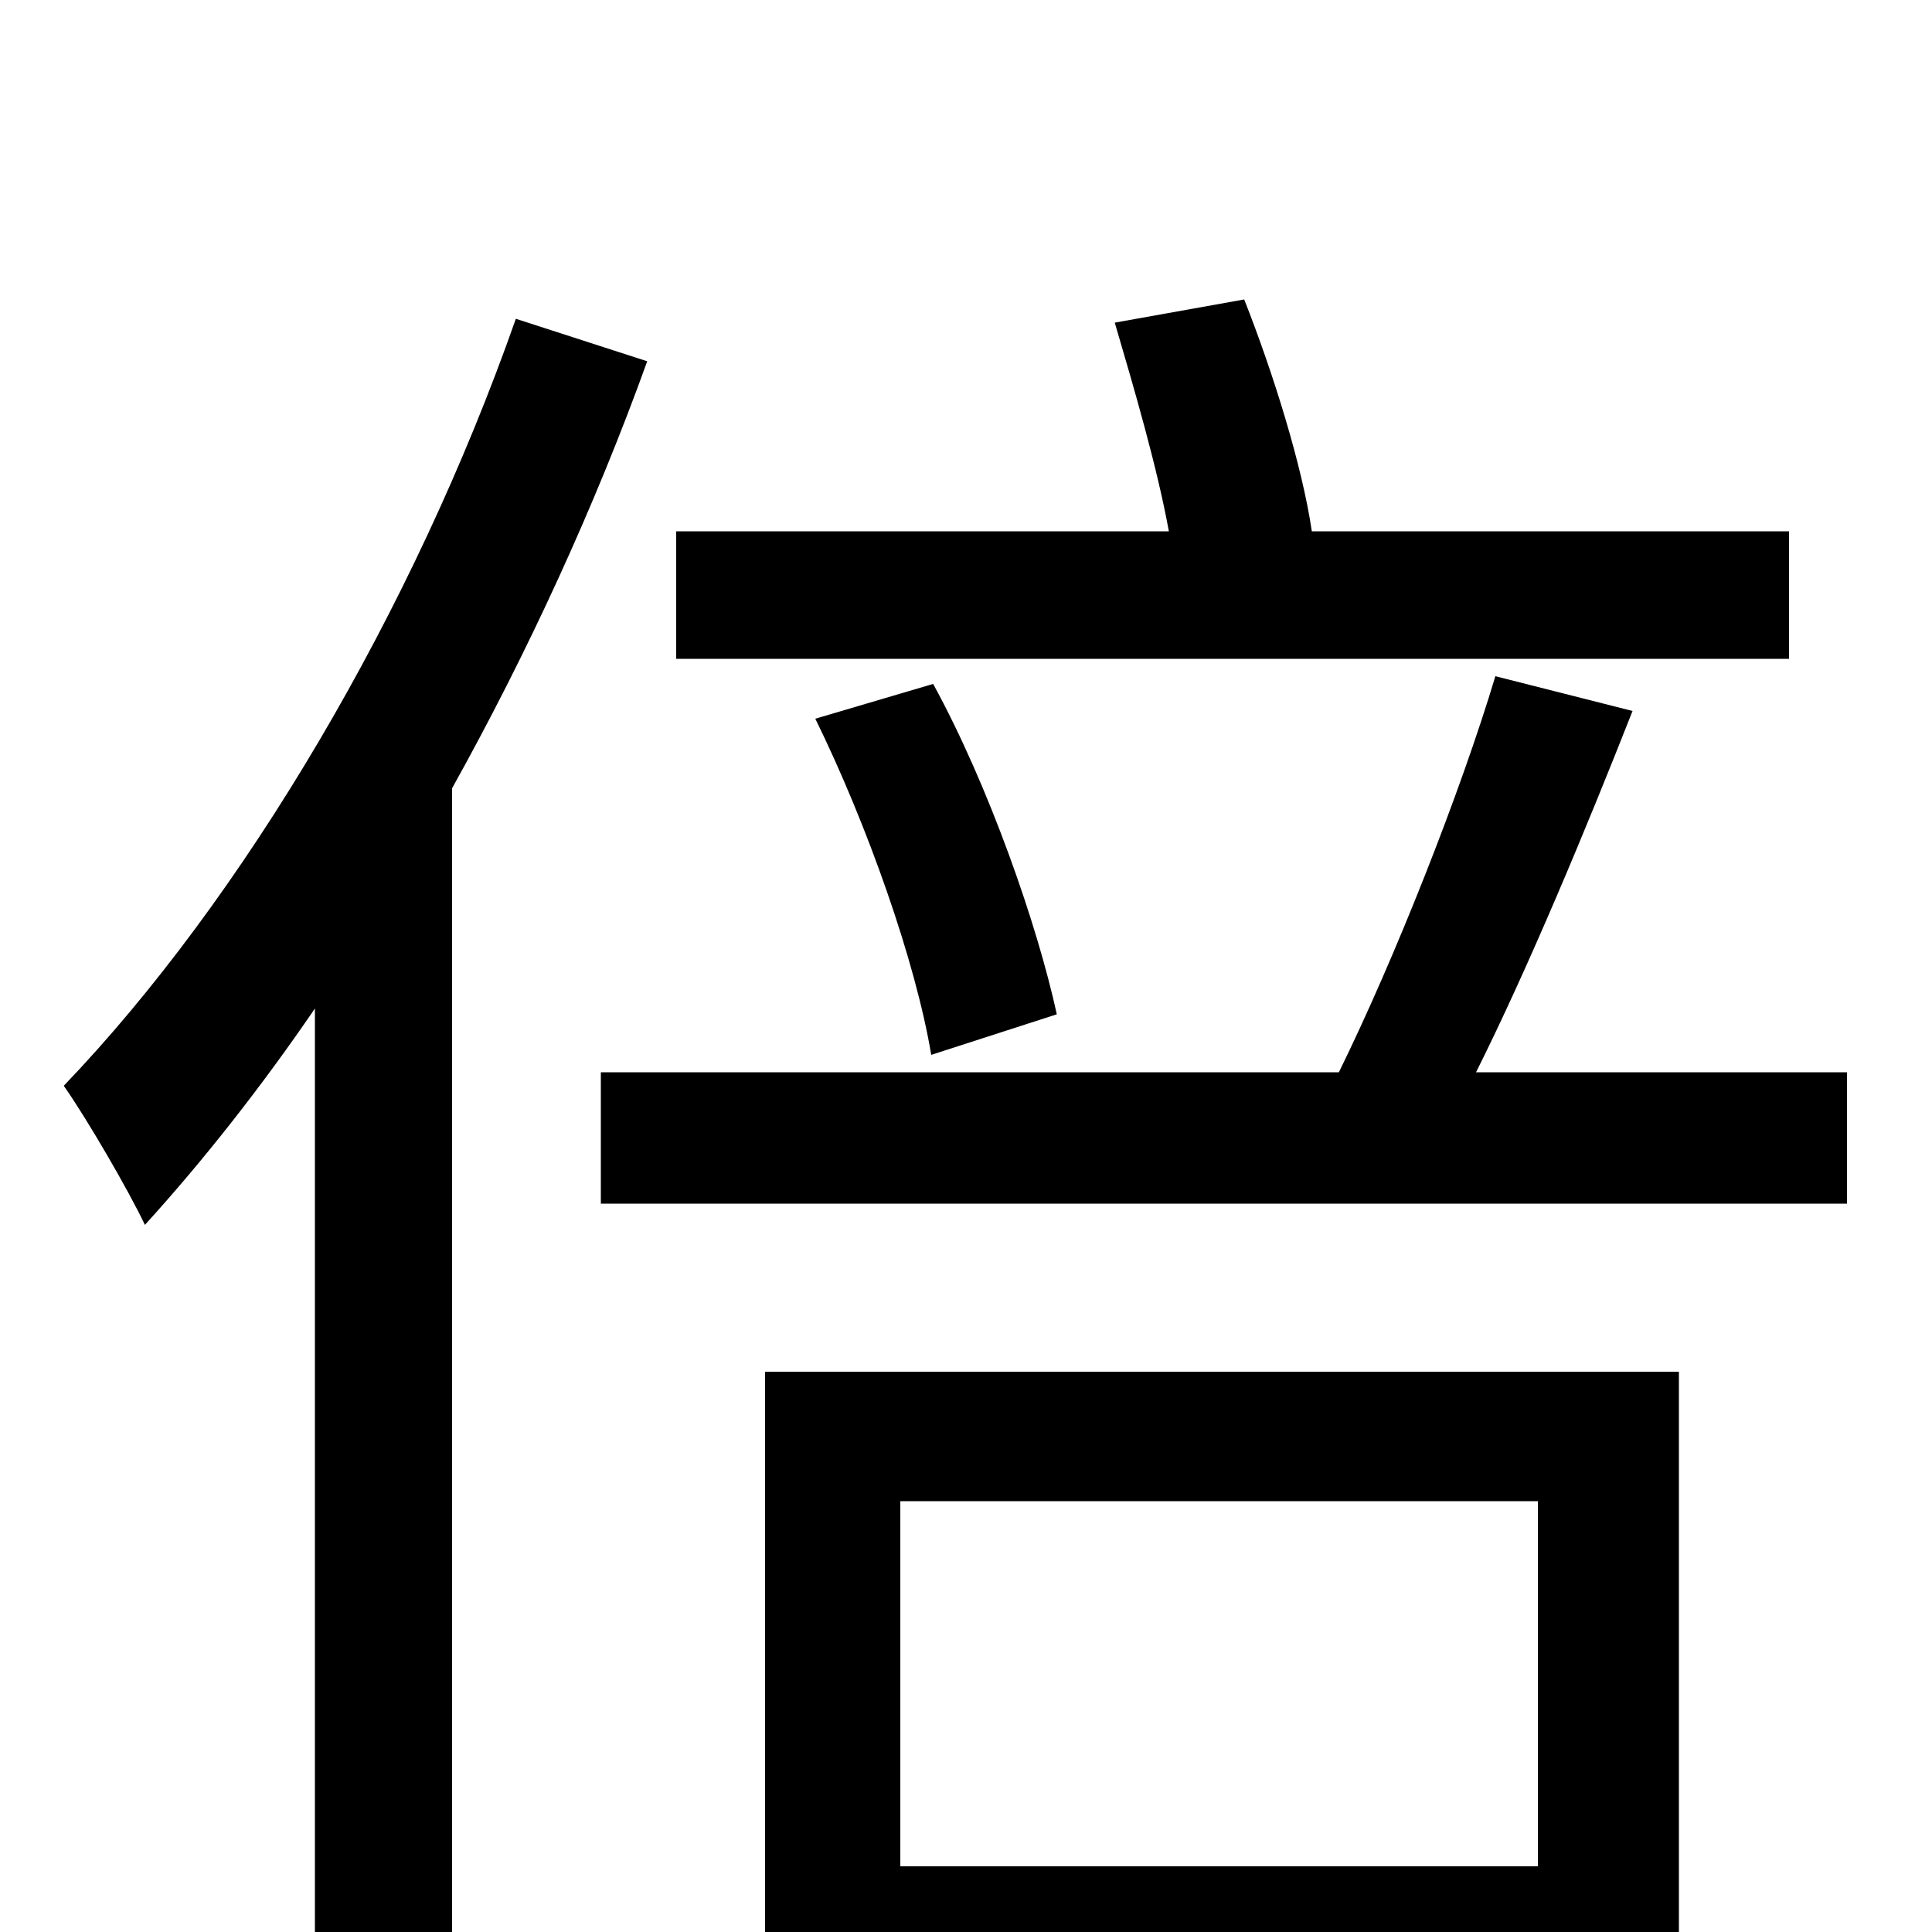 <svg xmlns="http://www.w3.org/2000/svg" viewBox="0 -1000 1000 1000">
	<path fill="#000000" d="M926 -725H679C674 -759 659 -807 644 -845L577 -833C587 -799 599 -758 605 -725H350V-659H926ZM547 -475C537 -521 512 -593 483 -646L422 -628C449 -573 474 -502 482 -454ZM267 -835C214 -684 126 -535 33 -438C45 -421 67 -383 75 -366C105 -399 135 -437 163 -478V77H234V-592C273 -662 308 -738 335 -813ZM796 -223V-34H466V-223ZM396 76H466V33H796V73H869V-290H396ZM764 -445C791 -499 821 -571 845 -632L774 -650C756 -590 722 -504 693 -445H311V-377H956V-445Z"/>
</svg>